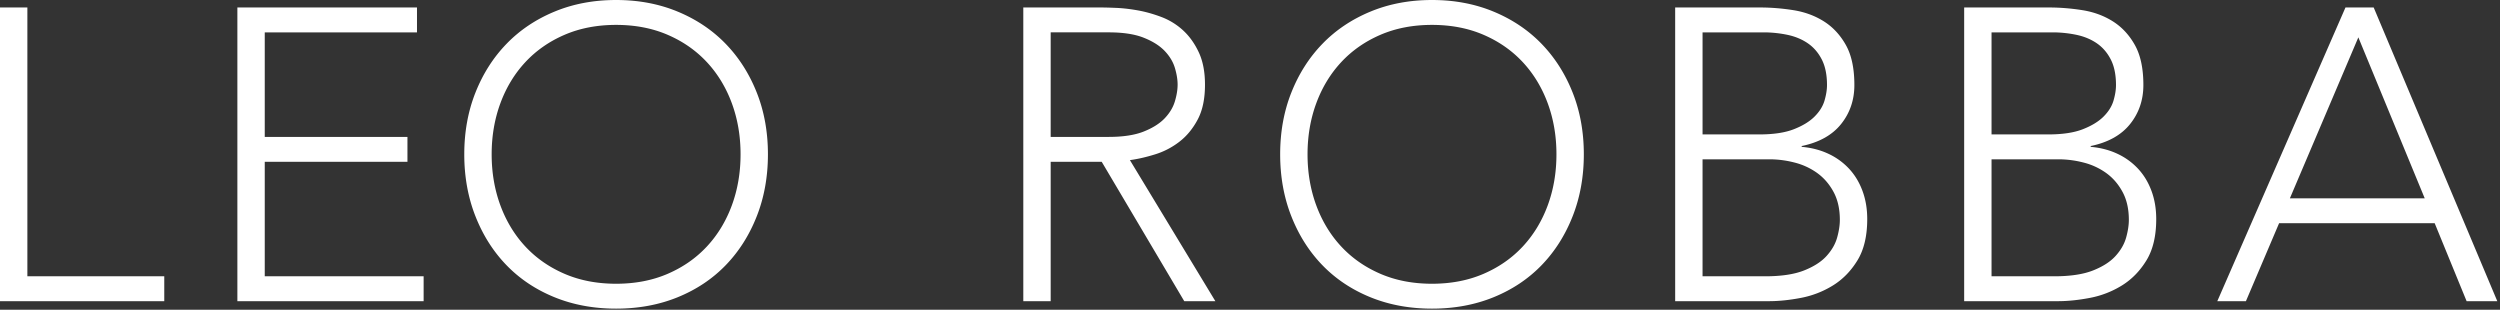 <svg viewBox="0 0 339 42" xmlns="http://www.w3.org/2000/svg" fill-rule="evenodd" clip-rule="evenodd" stroke-linejoin="round" stroke-miterlimit="1.414"><rect x="0" y="0" width="339" height="42" fill="#333333" stroke="none"/><path d="M0 1.014h3.712v36.45h18.563v3.375H0V1.013zM32.188 1.014h24.356v3.375H35.9v14.175h19.35v3.375H35.9v15.525h21.544v3.375H32.188V1.014zM62.956 20.926c0-3.037.507-5.831 1.519-8.381 1.013-2.55 2.419-4.753 4.219-6.61 1.8-1.856 3.965-3.309 6.497-4.359C77.722.526 80.506.001 83.544.001c3.037 0 5.822.525 8.353 1.575 2.531 1.05 4.697 2.503 6.497 4.359 1.8 1.857 3.206 4.06 4.219 6.61 1.012 2.55 1.518 5.344 1.518 8.381 0 3.038-.506 5.841-1.518 8.409-1.013 2.569-2.419 4.782-4.219 6.638-1.8 1.856-3.966 3.3-6.497 4.331-2.531 1.031-5.316 1.547-8.353 1.547-3.038 0-5.822-.516-8.353-1.547-2.532-1.031-4.697-2.475-6.497-4.331-1.8-1.856-3.206-4.069-4.219-6.638-1.012-2.568-1.519-5.371-1.519-8.409zm3.713 0c0 2.475.394 4.781 1.181 6.919.788 2.137 1.913 3.994 3.375 5.569 1.463 1.575 3.234 2.812 5.316 3.712 2.081.9 4.415 1.35 7.003 1.35 2.587 0 4.922-.45 7.003-1.35 2.081-.9 3.853-2.137 5.316-3.712 1.462-1.575 2.587-3.432 3.375-5.569.787-2.138 1.181-4.444 1.181-6.919 0-2.475-.394-4.781-1.181-6.919-.788-2.137-1.913-3.993-3.375-5.568-1.463-1.575-3.235-2.813-5.316-3.713-2.081-.9-4.416-1.35-7.003-1.35-2.588 0-4.922.45-7.003 1.35-2.082.9-3.853 2.138-5.316 3.713-1.462 1.575-2.587 3.431-3.375 5.568-.787 2.138-1.181 4.444-1.181 6.919zM142.472 18.564h7.875c1.95 0 3.534-.244 4.753-.732 1.219-.487 2.166-1.087 2.841-1.8.675-.712 1.134-1.481 1.378-2.306s.365-1.575.365-2.25-.121-1.425-.365-2.25-.703-1.594-1.378-2.306c-.675-.713-1.622-1.313-2.841-1.8-1.219-.488-2.803-.731-4.753-.731h-7.875v14.175zm-3.713-17.55h10.463c.525 0 1.237.018 2.137.056.9.037 1.875.15 2.925.337 1.05.188 2.119.488 3.207.9a9.101 9.101 0 0 1 2.925 1.8c.862.788 1.575 1.782 2.137 2.982.563 1.2.844 2.662.844 4.387 0 1.913-.328 3.488-.985 4.725-.656 1.238-1.481 2.241-2.475 3.009a10.396 10.396 0 0 1-3.29 1.716c-1.2.375-2.344.638-3.431.788l11.587 19.125h-4.219l-11.193-18.9h-6.919v18.9h-3.713V1.014zM173.591 20.926c0-3.037.506-5.831 1.518-8.381 1.013-2.55 2.419-4.753 4.219-6.61 1.8-1.856 3.966-3.309 6.497-4.359 2.531-1.05 5.316-1.575 8.353-1.575 3.038 0 5.822.525 8.353 1.575 2.531 1.05 4.697 2.503 6.497 4.359 1.8 1.857 3.206 4.06 4.219 6.61 1.012 2.55 1.519 5.344 1.519 8.381 0 3.038-.507 5.841-1.519 8.409-1.013 2.569-2.419 4.782-4.219 6.638-1.8 1.856-3.966 3.3-6.497 4.331-2.531 1.031-5.315 1.547-8.353 1.547-3.037 0-5.822-.516-8.353-1.547-2.531-1.031-4.697-2.475-6.497-4.331-1.8-1.856-3.206-4.069-4.219-6.638-1.012-2.568-1.518-5.371-1.518-8.409zm3.712 0c0 2.475.394 4.781 1.181 6.919.788 2.137 1.913 3.994 3.375 5.569 1.463 1.575 3.235 2.812 5.316 3.712 2.081.9 4.416 1.35 7.003 1.35 2.588 0 4.922-.45 7.003-1.35 2.082-.9 3.853-2.137 5.316-3.712 1.462-1.575 2.587-3.432 3.375-5.569.787-2.138 1.181-4.444 1.181-6.919 0-2.475-.394-4.781-1.181-6.919-.788-2.137-1.913-3.993-3.375-5.568-1.463-1.575-3.234-2.813-5.316-3.713-2.081-.9-4.415-1.35-7.003-1.35-2.587 0-4.922.45-7.003 1.35-2.081.9-3.853 2.138-5.316 3.713-1.462 1.575-2.587 3.431-3.375 5.568-.787 2.138-1.181 4.444-1.181 6.919zM227.153 1.014h11.475c1.5 0 3.019.121 4.556.365 1.538.244 2.916.75 4.135 1.519 1.218.769 2.212 1.837 2.981 3.206.769 1.369 1.153 3.178 1.153 5.428 0 2.025-.6 3.788-1.8 5.288-1.2 1.5-2.981 2.494-5.344 2.981v.113c1.313.112 2.513.421 3.6.928a8.99 8.99 0 0 1 2.813 2.025c.787.843 1.397 1.847 1.828 3.009.431 1.163.647 2.438.647 3.825 0 2.288-.441 4.153-1.322 5.597-.881 1.444-1.987 2.578-3.319 3.403a12.723 12.723 0 0 1-4.331 1.688c-1.556.3-3.009.45-4.359.45h-12.713V1.013zm3.713 17.213h7.706c1.912 0 3.469-.234 4.669-.703 1.2-.469 2.137-1.041 2.812-1.716.675-.675 1.125-1.397 1.35-2.165.225-.769.338-1.472.338-2.11 0-1.387-.235-2.54-.703-3.459-.469-.919-1.097-1.65-1.885-2.194-.787-.544-1.706-.928-2.756-1.153a15.806 15.806 0 0 0-3.319-.337h-8.212v13.837zm0 19.238h8.493c2.175 0 3.928-.263 5.26-.788 1.331-.525 2.353-1.181 3.065-1.969.713-.787 1.191-1.622 1.435-2.503s.365-1.678.365-2.39c0-1.463-.281-2.719-.843-3.769-.563-1.05-1.294-1.903-2.194-2.56a9.046 9.046 0 0 0-3.066-1.434c-1.144-.3-2.297-.45-3.459-.45h-9.056v15.863zM266.341 1.014h11.475c1.5 0 3.018.121 4.556.365 1.537.244 2.916.75 4.134 1.519 1.219.769 2.213 1.837 2.981 3.206.769 1.369 1.154 3.178 1.154 5.428 0 2.025-.6 3.788-1.8 5.288-1.2 1.5-2.982 2.494-5.344 2.981v.113c1.312.112 2.512.421 3.6.928a8.986 8.986 0 0 1 2.812 2.025c.788.843 1.397 1.847 1.828 3.009.432 1.163.647 2.438.647 3.825 0 2.288-.44 4.153-1.321 5.597-.882 1.444-1.988 2.578-3.319 3.403a12.723 12.723 0 0 1-4.331 1.688c-1.557.3-3.01.45-4.36.45h-12.712V1.013zm3.712 17.213h7.706c1.913 0 3.469-.234 4.669-.703 1.2-.469 2.138-1.041 2.813-1.716.675-.675 1.125-1.397 1.35-2.165.225-.769.337-1.472.337-2.11 0-1.387-.234-2.54-.703-3.459s-1.097-1.65-1.884-2.194c-.788-.544-1.707-.928-2.757-1.153a15.804 15.804 0 0 0-3.318-.337h-8.213v13.837zm0 19.238h8.494c2.175 0 3.928-.263 5.259-.788 1.332-.525 2.353-1.181 3.066-1.969.712-.787 1.191-1.622 1.434-2.503.244-.881.366-1.678.366-2.39 0-1.463-.281-2.719-.844-3.769-.562-1.05-1.294-1.903-2.194-2.56a9.04 9.04 0 0 0-3.065-1.434c-1.144-.3-2.297-.45-3.46-.45h-9.056v15.863zM318.047 1.014h3.825l16.762 39.825h-4.162l-4.331-10.575h-21.094l-4.5 10.575h-3.881l17.381-39.826zm1.744 4.051l-9.282 21.825h18.282l-9-21.825z" fill="#fff" fill-rule="nonzero"/></svg>